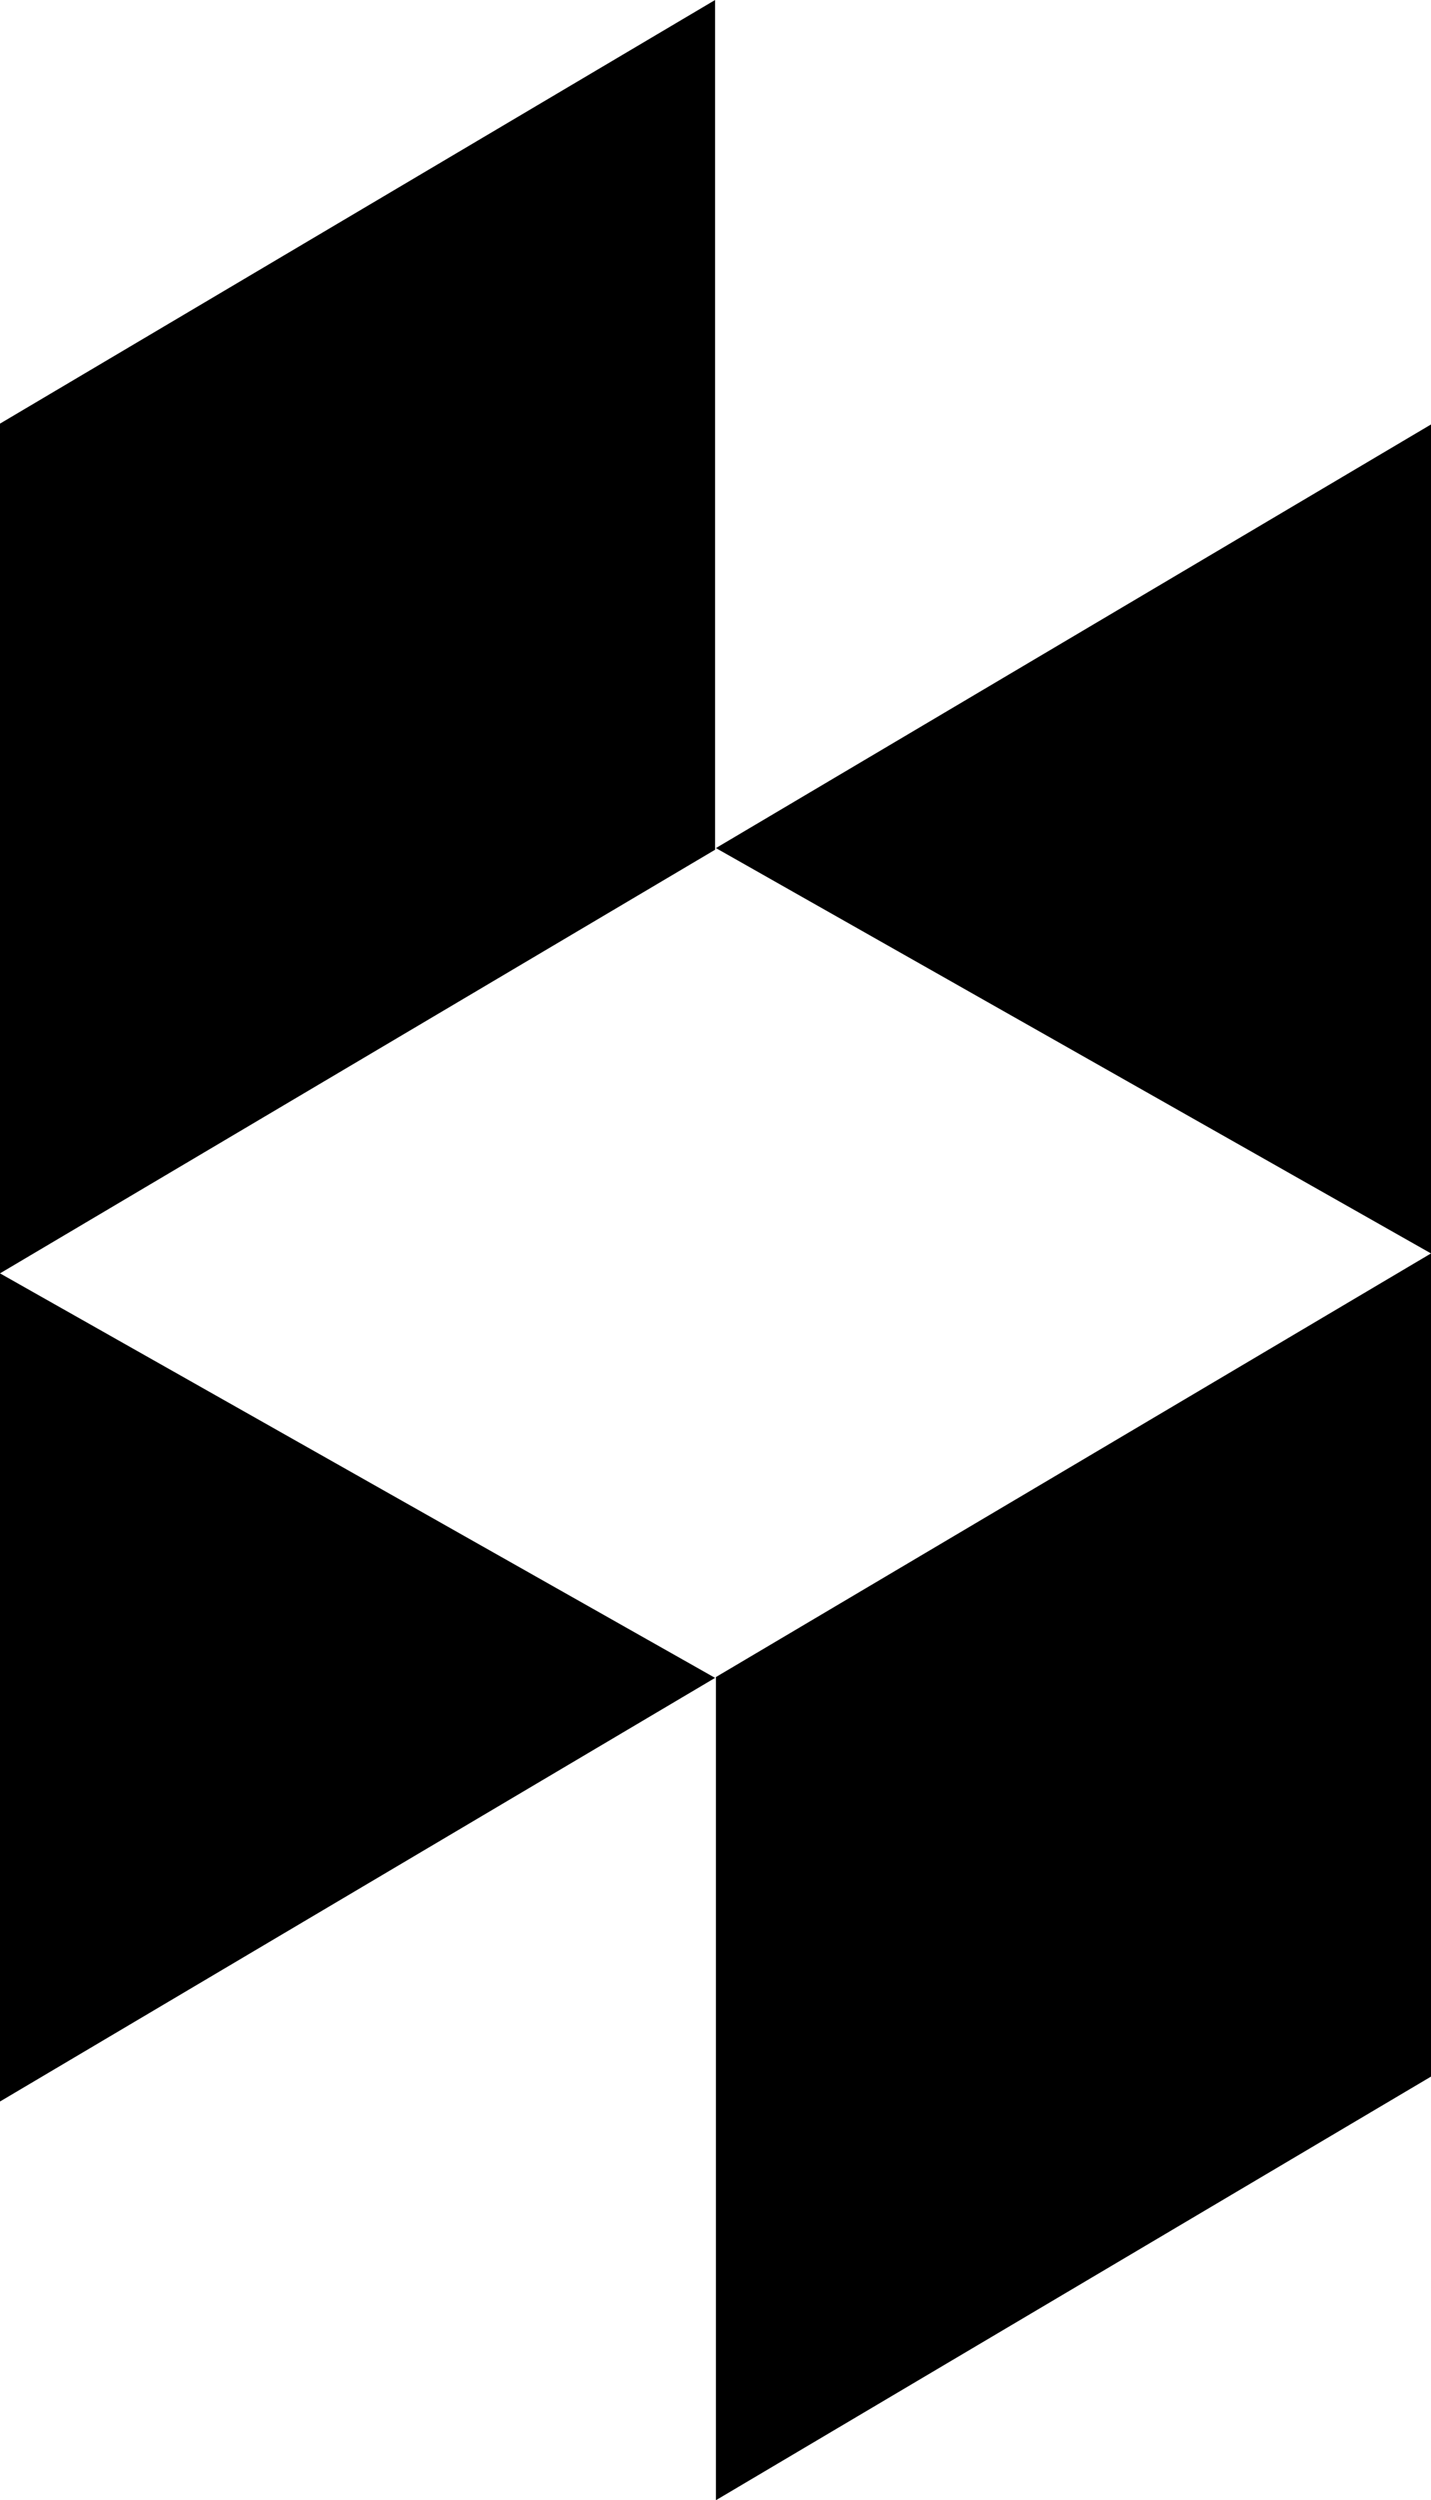 <?xml version="1.0" encoding="utf-8"?>
<!-- Generator: Adobe Illustrator 19.2.1, SVG Export Plug-In . SVG Version: 6.00 Build 0)  -->
<svg version="1.1" id="Isolation_Mode" xmlns="http://www.w3.org/2000/svg" xmlns:xlink="http://www.w3.org/1999/xlink" x="0px"
	 y="0px" viewBox="0 0 172.3 301" style="enable-background:new 0 0 172.3 301;" xml:space="preserve">
<g>
	<g>
		<polygon points="86.2,301 172.3,250 172.3,150.9 86.2,201.9 		"/>
		<polygon points="86.2,102.1 172.3,150.9 172.3,51.1 		"/>
	</g>
	<g>
		<polygon points="0,153.3 0,253 86.1,202 		"/>
		<polygon points="86.1,0 0,51 0,153.3 86.1,102.3 		"/>
	</g>
</g>
</svg>
